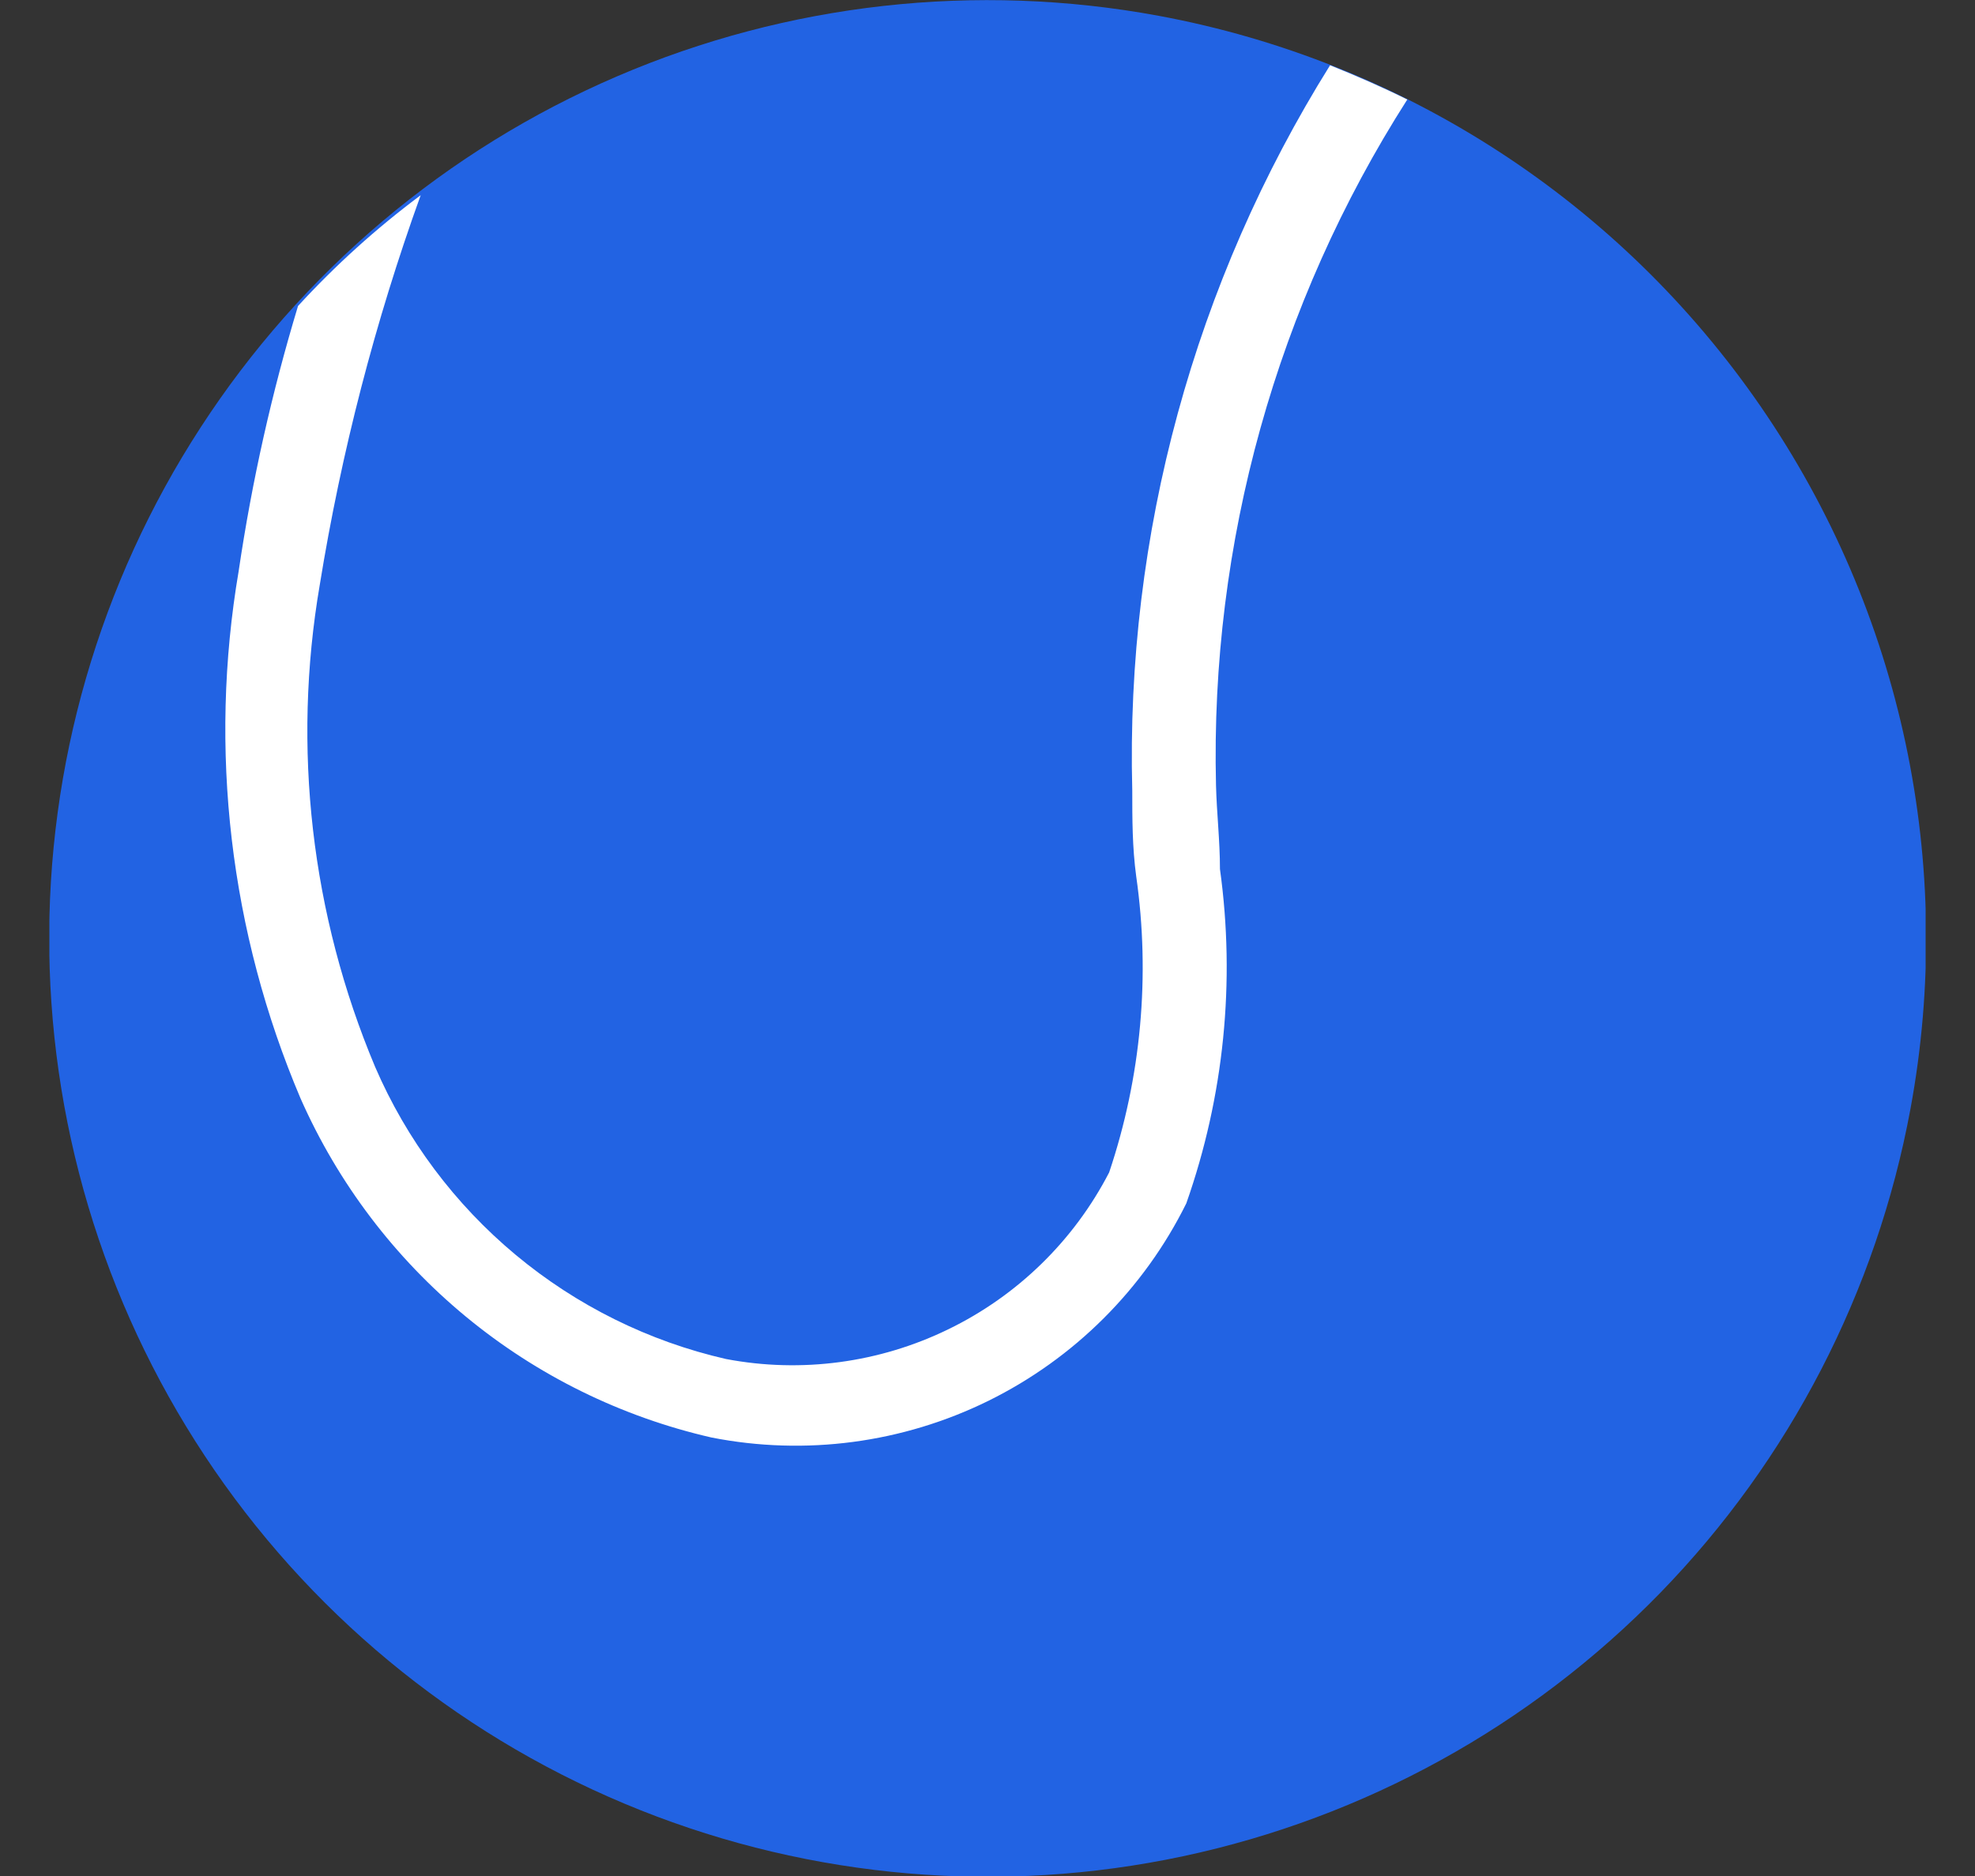 <svg width="20" height="19" viewBox="0 0 20 19" fill="none" xmlns="http://www.w3.org/2000/svg">
<rect x="0" y="0" width="20" height="19" fill="#333333" stroke="none"/>
<g clip-path="url(#clip0_196_7181)">
<path d="M19.346 11.233C19.004 13.081 18.122 14.787 16.811 16.134C15.499 17.481 13.818 18.408 11.98 18.8C10.141 19.191 8.228 19.028 6.482 18.332C4.736 17.636 3.236 16.438 2.171 14.889C1.106 13.34 0.524 11.51 0.499 9.63C0.474 7.751 1.007 5.906 2.031 4.33C3.054 2.753 4.522 1.515 6.249 0.773C7.976 0.031 9.885 -0.182 11.733 0.16C14.211 0.619 16.404 2.044 17.832 4.12C19.26 6.197 19.805 8.755 19.346 11.233Z" fill="#2263E3"/>
<path d="M2.417 5.783C2.11 7.588 2.328 9.442 3.044 11.126C3.423 11.983 3.996 12.739 4.718 13.335C5.44 13.931 6.292 14.35 7.205 14.559C8.156 14.746 9.141 14.615 10.01 14.187C10.879 13.758 11.583 13.056 12.013 12.188C12.395 11.103 12.512 9.942 12.354 8.802C12.354 8.515 12.321 8.234 12.314 7.954C12.254 5.498 12.928 3.079 14.251 1.008C13.997 0.882 13.736 0.768 13.469 0.661C12.095 2.86 11.398 5.415 11.466 8.007C11.466 8.295 11.466 8.582 11.506 8.876C11.65 9.883 11.556 10.91 11.232 11.874C10.875 12.565 10.304 13.122 9.605 13.462C8.906 13.803 8.116 13.909 7.352 13.764C6.569 13.585 5.839 13.223 5.222 12.709C4.605 12.195 4.117 11.543 3.799 10.806C3.151 9.265 2.956 7.571 3.238 5.924C3.456 4.579 3.798 3.258 4.26 1.977C3.812 2.311 3.396 2.687 3.018 3.099C2.752 3.978 2.551 4.875 2.417 5.783Z" fill="white"/>
</g>
<defs>
<clipPath id="clip0_196_7181">
<rect width="19" height="19" fill="white" transform="translate(0.5)"/>
</clipPath>
</defs>
</svg>
